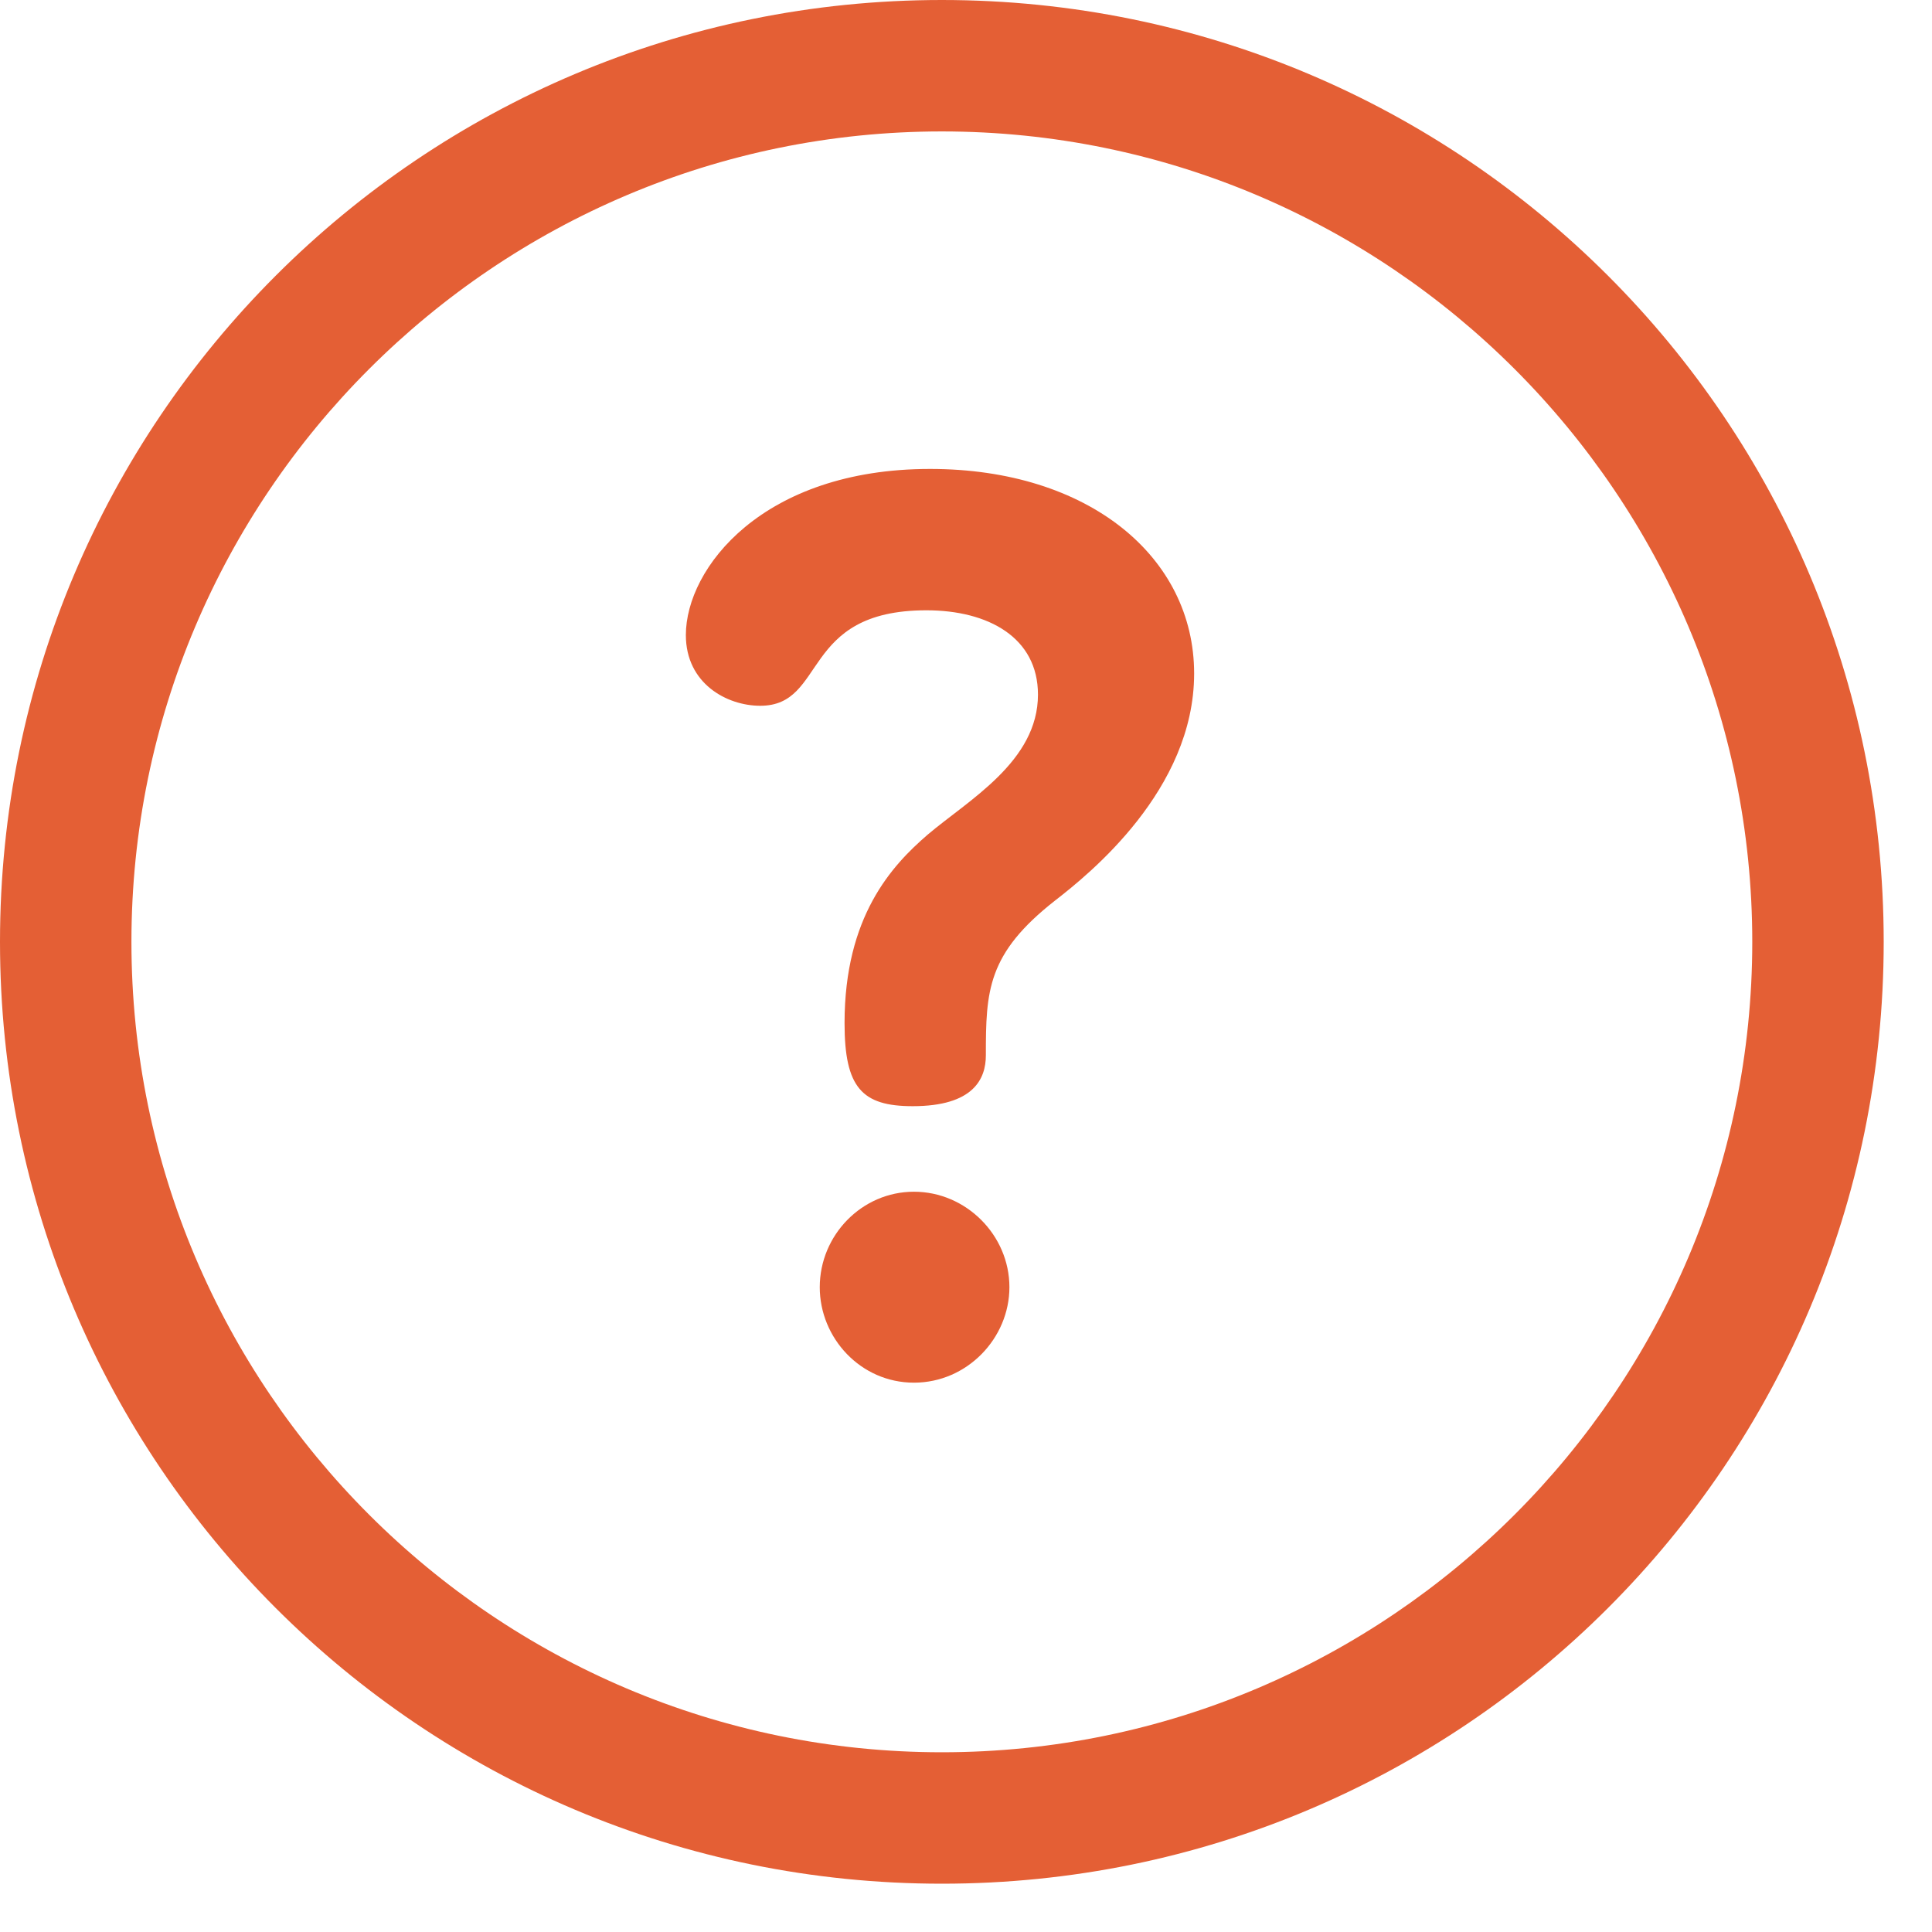 <svg width="36" height="36" viewBox="0 0 36 36" fill="none" xmlns="http://www.w3.org/2000/svg">
<path d="M17.55 0C7.85 0 0 7.849 0 17.55C0 27.25 7.849 35.1 17.55 35.1C27.25 35.1 35.1 27.251 35.1 17.55C35.1 7.85 27.251 0 17.55 0ZM17.55 32.651C9.223 32.651 2.449 25.877 2.449 17.55C2.449 9.223 9.223 2.449 17.55 2.449C25.877 2.449 32.651 9.223 32.651 17.55C32.651 25.877 25.877 32.651 17.55 32.651Z" fill="#E45F35"/>
<path d="M17.03 22.206C16.06 22.206 15.275 23.015 15.275 23.985C15.275 24.932 16.037 25.764 17.03 25.764C18.024 25.764 18.809 24.932 18.809 23.985C18.809 23.015 18.001 22.206 17.03 22.206ZM17.331 8.738C14.212 8.738 12.78 10.586 12.78 11.834C12.78 12.735 13.542 13.151 14.166 13.151C15.413 13.151 14.905 11.372 17.262 11.372C18.416 11.372 19.341 11.88 19.341 12.943C19.341 14.19 18.047 14.906 17.285 15.553C16.615 16.131 15.737 17.078 15.737 19.064C15.737 20.266 16.06 20.612 17.007 20.612C18.139 20.612 18.37 20.104 18.37 19.665C18.37 18.464 18.393 17.771 19.664 16.777C20.288 16.292 22.251 14.721 22.251 12.55C22.251 10.379 20.288 8.738 17.331 8.738Z" fill="#E45F35"/>
</svg>
